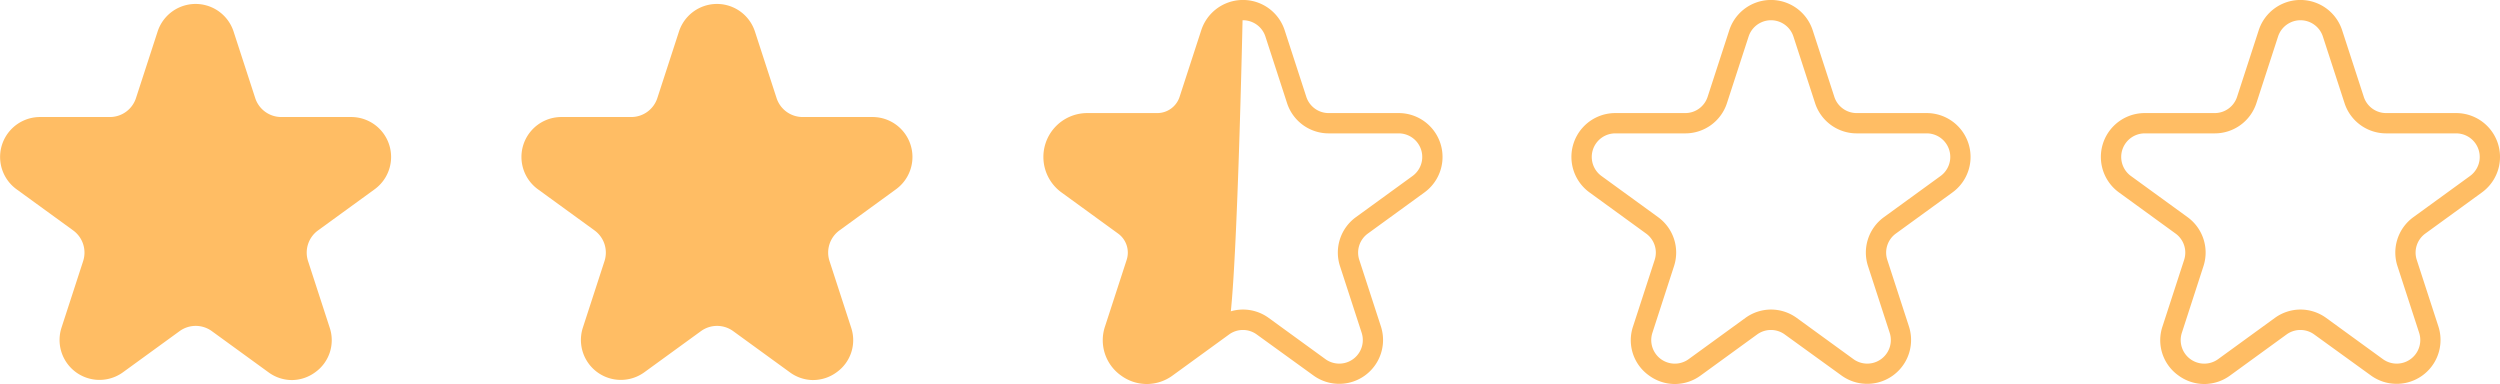 <svg xmlns="http://www.w3.org/2000/svg" width="96.326" height="14.796" viewBox="0 0 96.326 14.796">
  <g id="_2.5_2.9" data-name="2.5~2.9" transform="translate(-83.852 -207.837)">
    <path id="パス_184" data-name="パス 184" d="M374.477,603.392a1.533,1.533,0,0,1-.9-.3l-2.18-1.584a1.056,1.056,0,0,0-1.246,0l-2.18,1.584a1.539,1.539,0,0,1-2.368-1.72l.833-2.562a1.058,1.058,0,0,0-.385-1.185l-2.18-1.584a1.539,1.539,0,0,1,.9-2.784h2.694a1.057,1.057,0,0,0,1.008-.732l.833-2.562a1.539,1.539,0,0,1,2.927,0l.833,2.562a1.057,1.057,0,0,0,1.008.732h2.694a1.539,1.539,0,0,1,.9,2.784l-2.18,1.584a1.058,1.058,0,0,0-.385,1.185l.833,2.562a1.516,1.516,0,0,1-.559,1.72,1.534,1.534,0,0,1-.9.3Z" transform="translate(-279.381 -380.911)" fill="#FFBD64"/>
    <path id="パス_185" data-name="パス 185" d="M430.985,603.392a1.533,1.533,0,0,1-.9-.3l-2.18-1.584a1.057,1.057,0,0,0-1.246,0l-2.18,1.584a1.539,1.539,0,0,1-2.368-1.72l.833-2.562a1.058,1.058,0,0,0-.385-1.185l-2.18-1.584a1.539,1.539,0,0,1,.9-2.784h2.694a1.057,1.057,0,0,0,1.008-.732l.833-2.562a1.539,1.539,0,0,1,2.927,0l.833,2.562a1.057,1.057,0,0,0,1.008.732h2.694a1.539,1.539,0,0,1,.9,2.784L432,597.624a1.057,1.057,0,0,0-.385,1.185l.833,2.562a1.516,1.516,0,0,1-.559,1.72,1.535,1.535,0,0,1-.9.3Z" transform="translate(-315.801 -380.911)" fill="#FFBD64"/>
    <g id="グループ_64" data-name="グループ 64" transform="translate(-48)">
      <path id="パス_207" data-name="パス 207" d="M539.571,601.508l-2.148,1.584a1.5,1.5,0,0,1-1.782,0,1.552,1.552,0,0,1-.551-1.72l.82-2.562a1.066,1.066,0,0,0-.38-1.185l-2.148-1.584a1.552,1.552,0,0,1-.551-1.72,1.519,1.519,0,0,1,1.442-1.063h2.655a1.043,1.043,0,0,0,.993-.732l.82-2.562a1.519,1.519,0,0,1,1.442-1.063S539.936,601.237,539.571,601.508Z" transform="translate(-360.441 -380.911)" fill="#FFBD64"/>
      <path id="パス_188" data-name="パス 188" d="M592.86,603.308a1.685,1.685,0,0,1-.993-.329,1.665,1.665,0,0,1-.614-1.89l.833-2.562a.906.906,0,0,0-.33-1.016l-2.18-1.584a1.69,1.69,0,0,1,.993-3.058h2.694a.906.906,0,0,0,.864-.628l.833-2.562a1.69,1.69,0,0,1,3.215,0l.833,2.562a.906.906,0,0,0,.864.628h2.694a1.69,1.69,0,0,1,.994,3.058l-2.18,1.584a.906.906,0,0,0-.33,1.016l.833,2.562a1.69,1.69,0,0,1-2.6,1.89L597.1,601.4a.906.906,0,0,0-1.068,0l-2.18,1.584A1.685,1.685,0,0,1,592.86,603.308Zm3.707-2.869a1.687,1.687,0,0,1,.993.323l2.18,1.584a.908.908,0,0,0,1.4-1.016l-.833-2.562a1.686,1.686,0,0,1,.614-1.89l2.18-1.584a.908.908,0,0,0-.534-1.643h-2.694a1.686,1.686,0,0,1-1.607-1.168l-.833-2.562a.908.908,0,0,0-1.728,0l-.833,2.562a1.686,1.686,0,0,1-1.607,1.168h-2.694a.908.908,0,0,0-.534,1.643l2.18,1.584a1.686,1.686,0,0,1,.614,1.89L592,601.331a.908.908,0,0,0,1.4,1.016l2.18-1.584A1.688,1.688,0,0,1,596.567,600.439Z" transform="translate(-416.824 -380.675)" fill="#FFBD64"/>
    </g>
    <g id="グループ_66" data-name="グループ 66" transform="translate(-27.655)">
      <path id="パス_188-2" data-name="パス 188" d="M592.86,603.308a1.685,1.685,0,0,1-.993-.329,1.665,1.665,0,0,1-.614-1.89l.833-2.562a.906.906,0,0,0-.33-1.016l-2.18-1.584a1.69,1.69,0,0,1,.993-3.058h2.694a.906.906,0,0,0,.864-.628l.833-2.562a1.69,1.69,0,0,1,3.215,0l.833,2.562a.906.906,0,0,0,.864.628h2.694a1.69,1.69,0,0,1,.994,3.058l-2.18,1.584a.906.906,0,0,0-.33,1.016l.833,2.562a1.69,1.69,0,0,1-2.6,1.89L597.1,601.4a.906.906,0,0,0-1.068,0l-2.18,1.584A1.685,1.685,0,0,1,592.86,603.308Zm3.707-2.869a1.687,1.687,0,0,1,.993.323l2.18,1.584a.908.908,0,0,0,1.4-1.016l-.833-2.562a1.686,1.686,0,0,1,.614-1.89l2.18-1.584a.908.908,0,0,0-.534-1.643h-2.694a1.686,1.686,0,0,1-1.607-1.168l-.833-2.562a.908.908,0,0,0-1.728,0l-.833,2.562a1.686,1.686,0,0,1-1.607,1.168h-2.694a.908.908,0,0,0-.534,1.643l2.18,1.584a1.686,1.686,0,0,1,.614,1.89L592,601.331a.908.908,0,0,0,1.4,1.016l2.18-1.584A1.688,1.688,0,0,1,596.567,600.439Z" transform="translate(-416.824 -380.675)" fill="#FFBD64"/>
    </g>
    <g id="グループ_67" data-name="グループ 67" transform="translate(-7.255)">
      <path id="パス_188-3" data-name="パス 188" d="M592.86,603.308a1.685,1.685,0,0,1-.993-.329,1.665,1.665,0,0,1-.614-1.89l.833-2.562a.906.906,0,0,0-.33-1.016l-2.18-1.584a1.69,1.69,0,0,1,.993-3.058h2.694a.906.906,0,0,0,.864-.628l.833-2.562a1.69,1.69,0,0,1,3.215,0l.833,2.562a.906.906,0,0,0,.864.628h2.694a1.69,1.69,0,0,1,.994,3.058l-2.18,1.584a.906.906,0,0,0-.33,1.016l.833,2.562a1.69,1.69,0,0,1-2.6,1.89L597.1,601.4a.906.906,0,0,0-1.068,0l-2.18,1.584A1.685,1.685,0,0,1,592.86,603.308Zm3.707-2.869a1.687,1.687,0,0,1,.993.323l2.18,1.584a.908.908,0,0,0,1.4-1.016l-.833-2.562a1.686,1.686,0,0,1,.614-1.89l2.18-1.584a.908.908,0,0,0-.534-1.643h-2.694a1.686,1.686,0,0,1-1.607-1.168l-.833-2.562a.908.908,0,0,0-1.728,0l-.833,2.562a1.686,1.686,0,0,1-1.607,1.168h-2.694a.908.908,0,0,0-.534,1.643l2.18,1.584a1.686,1.686,0,0,1,.614,1.89L592,601.331a.908.908,0,0,0,1.4,1.016l2.18-1.584A1.688,1.688,0,0,1,596.567,600.439Z" transform="translate(-416.824 -380.675)" fill="#FFBD64"/>
    </g>
  </g>
</svg>
